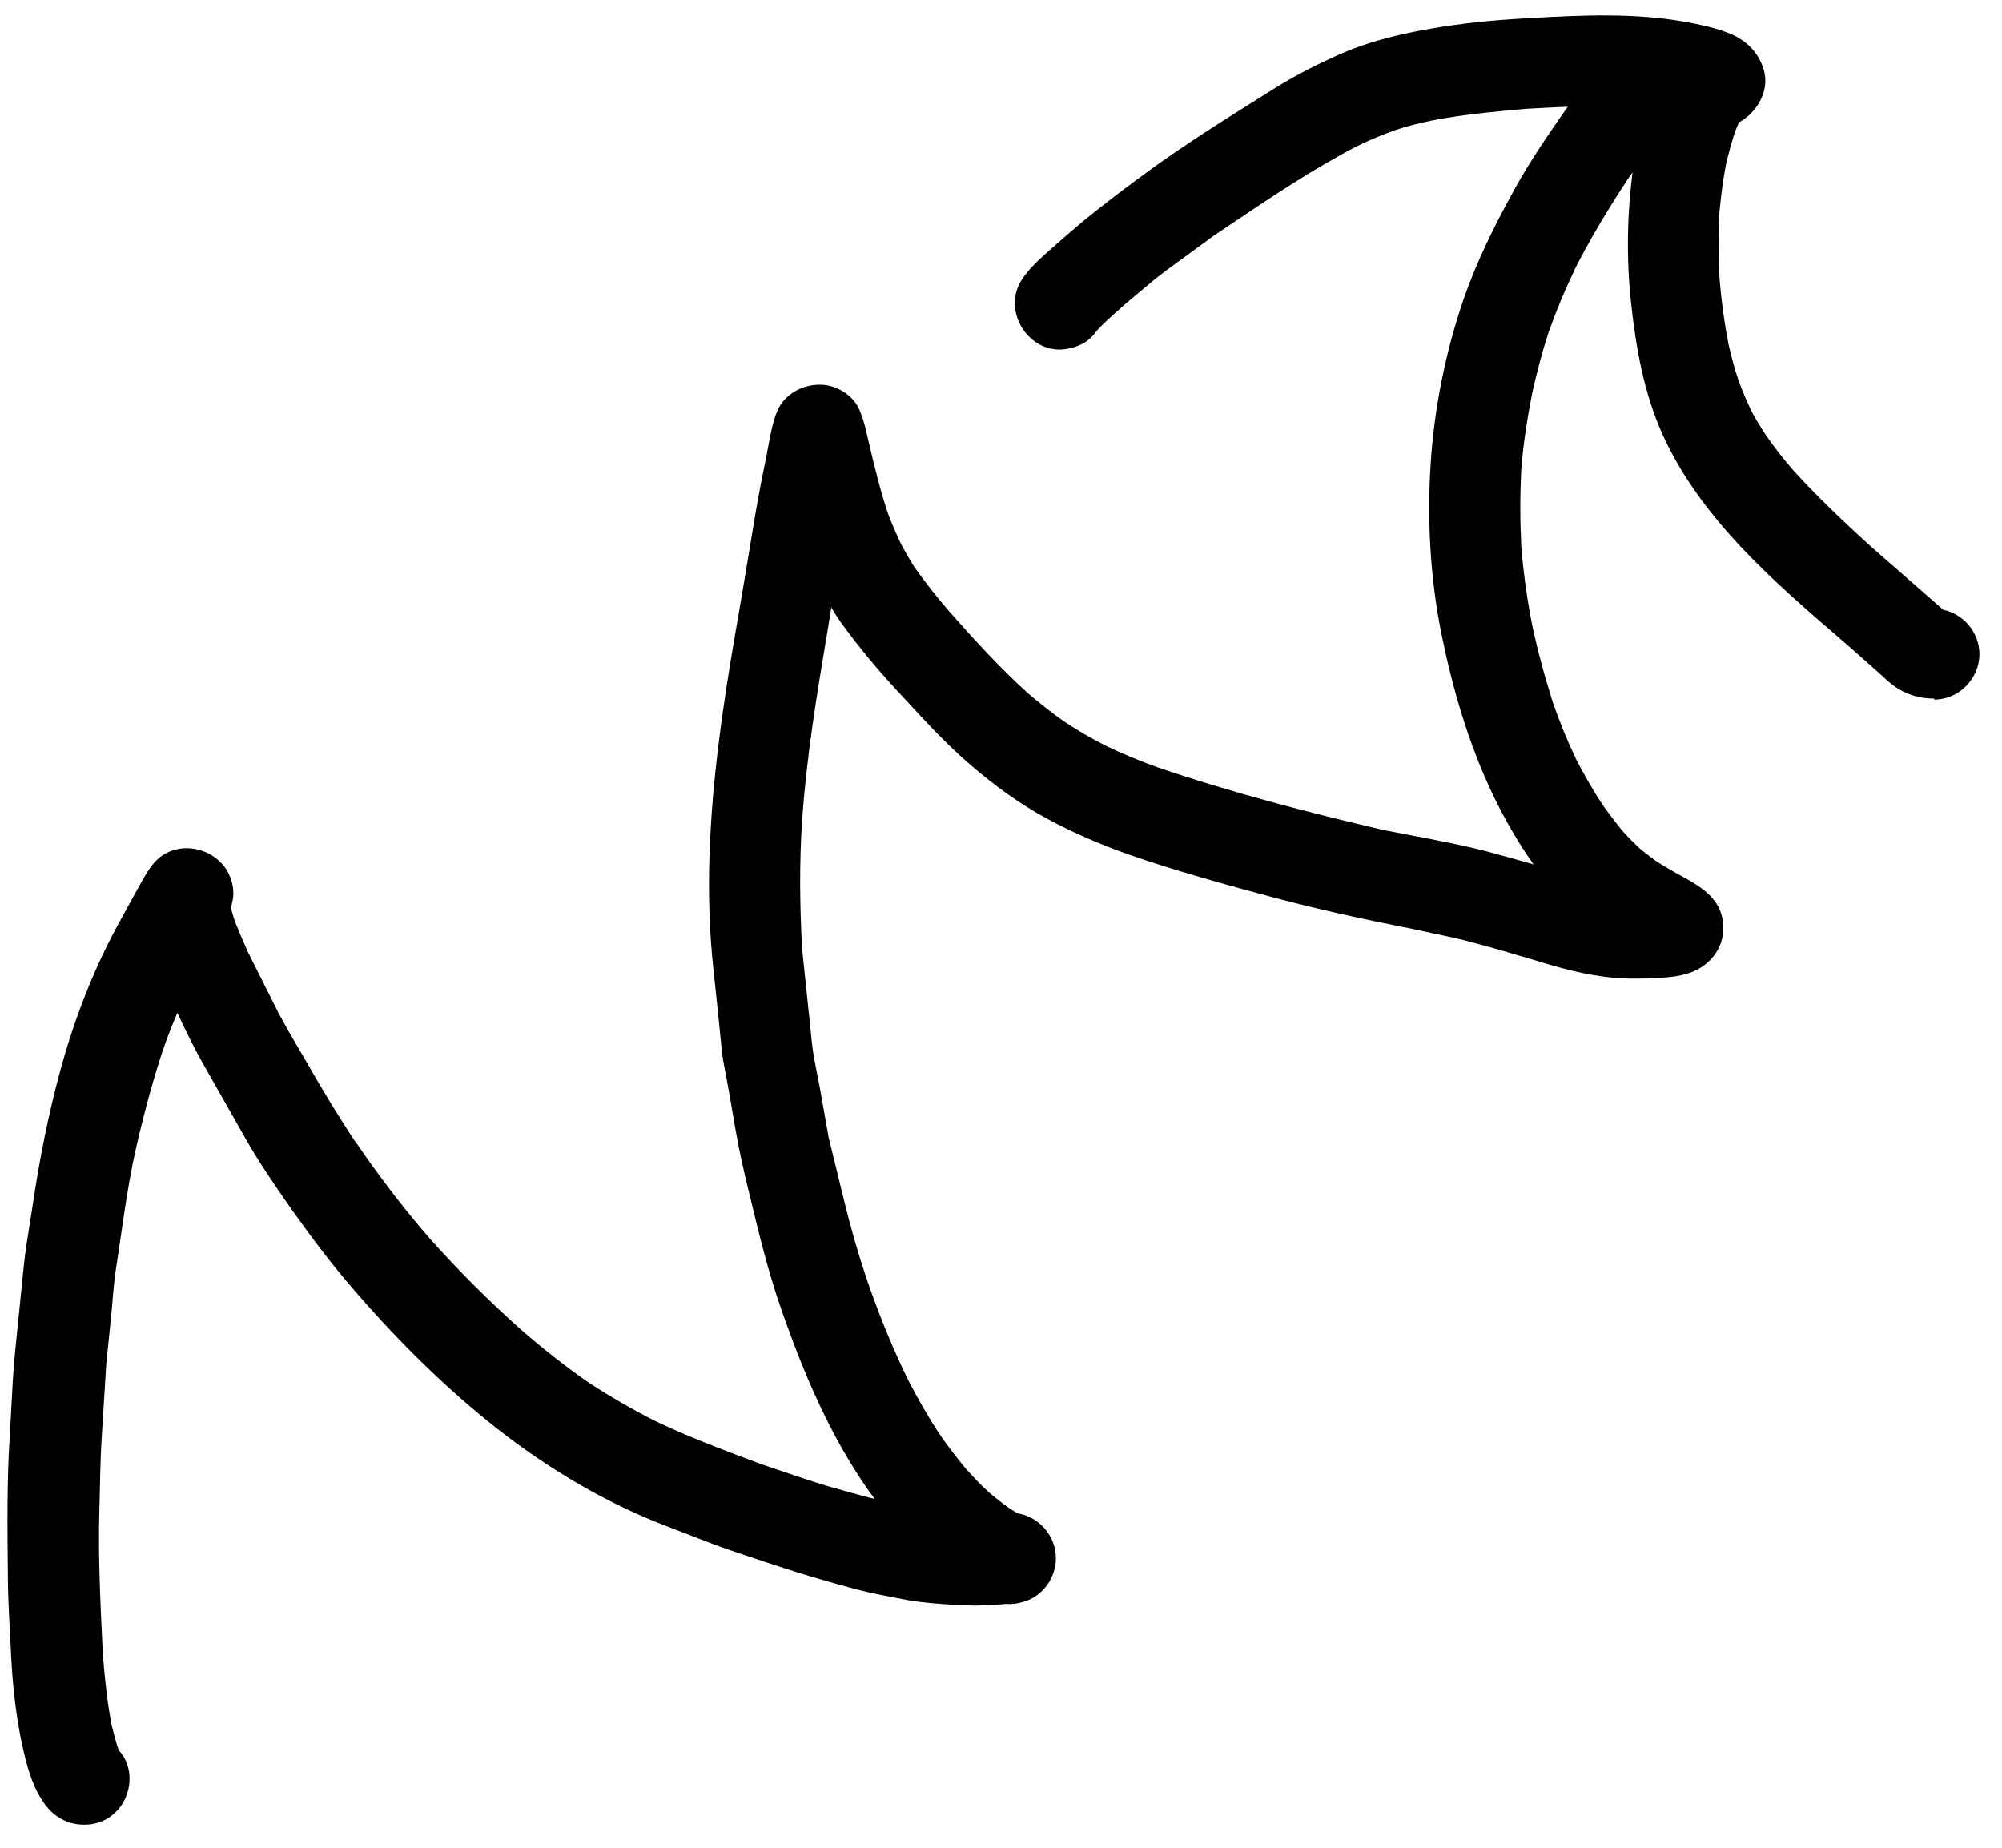 <svg width="78" height="72" viewBox="0 0 78 72" fill="none" xmlns="http://www.w3.org/2000/svg">
<path d="M73.99 26.86C74.43 27.11 74.84 27.22 75.35 27.22C75.36 27.22 75.36 27.22 75.36 27.26C76.32 27.26 77.12 26.45 77.12 25.49C77.12 24.65 76.51 23.93 75.71 23.76L72.83 21.24C71.81 20.31 70.82 19.37 69.89 18.35C69.5 17.91 69.15 17.45 68.81 16.97C68.683 16.773 68.56 16.581 68.444 16.384C68.377 16.271 68.312 16.157 68.25 16.04C68.06 15.64 67.89 15.25 67.74 14.84C67.58 14.37 67.46 13.91 67.35 13.44C67.18 12.57 67.06 11.68 66.99 10.79V10.75C66.95 9.93 66.94 9.1 66.99 8.28C67.05 7.64 67.13 7.01 67.25 6.38C67.35 5.97 67.46 5.56 67.59 5.16C67.64 5.03 67.69 4.9 67.75 4.77C68.48 4.37 68.98 3.5 68.7 2.66C68.47 1.97 67.98 1.53 67.3 1.27C66.77 1.07 66.2 0.95 65.65 0.85C63.68 0.5 61.69 0.59 59.7 0.7C58.54 0.76 57.36 0.86 56.21 1.04C54.87 1.25 53.53 1.54 52.28 2.08C51.34 2.49 50.42 2.96 49.55 3.51L49.134 3.771C47.632 4.713 46.128 5.656 44.7 6.7C43.85 7.32 43.02 7.95 42.21 8.61C41.84 8.92 41.48 9.23 41.12 9.55C41.055 9.608 40.989 9.666 40.923 9.724C40.502 10.096 40.074 10.474 39.78 10.95C39.04 12.17 40.12 13.83 41.55 13.6C41.86 13.54 42.17 13.44 42.41 13.24C42.54 13.13 42.65 13.01 42.74 12.88C43.015 12.58 43.317 12.313 43.623 12.042C43.696 11.979 43.768 11.915 43.84 11.85C43.98 11.733 44.12 11.614 44.261 11.495C44.662 11.155 45.068 10.811 45.49 10.5C45.795 10.28 46.097 10.058 46.399 9.836C46.702 9.613 47.005 9.39 47.31 9.17C47.503 9.041 47.695 8.911 47.888 8.782C49.517 7.686 51.156 6.583 52.9 5.68C53.38 5.45 53.88 5.24 54.39 5.06C54.84 4.91 55.3 4.8 55.77 4.7C56.99 4.46 58.22 4.35 59.45 4.24C59.991 4.21 60.538 4.179 61.082 4.157C60.353 5.203 59.629 6.247 59.01 7.37C58.25 8.75 57.55 10.14 57.03 11.64C56.32 13.71 55.88 15.89 55.74 18.07C55.6 20.26 55.72 22.49 56.15 24.65C56.59 26.83 57.21 28.97 58.17 30.98C58.62 31.91 59.14 32.83 59.75 33.68C59.164 33.511 58.577 33.352 57.991 33.193L57.98 33.19C56.99 32.931 55.972 32.738 54.959 32.546C54.602 32.478 54.245 32.41 53.89 32.34C50.93 31.65 47.97 30.88 45.1 29.9C44.4 29.65 43.71 29.36 43.04 29.04C42.5 28.76 41.98 28.46 41.47 28.12C40.98 27.78 40.52 27.41 40.07 27.03C38.97 26.04 37.96 24.93 36.98 23.82C36.5 23.27 36.05 22.69 35.62 22.09C35.45 21.81 35.29 21.54 35.13 21.25C34.94 20.85 34.77 20.46 34.61 20.05C34.288 19.101 34.059 18.127 33.829 17.151L33.77 16.9C33.69 16.54 33.6 16.2 33.43 15.86C33.19 15.39 32.64 15.06 32.13 15C31.36 14.92 30.55 15.32 30.26 16.07C30.092 16.505 30.006 16.981 29.921 17.449C29.895 17.594 29.868 17.738 29.84 17.88C29.69 18.6 29.55 19.32 29.43 20.03C29.35 20.507 29.271 20.983 29.192 21.46C29.035 22.413 28.877 23.367 28.71 24.32C27.95 28.69 27.32 33.17 27.78 37.62C27.9 38.75 28.02 39.88 28.13 41.01C28.17 41.35 28.25 41.7 28.31 42.04C28.43 42.71 28.55 43.37 28.66 44.04C28.81 44.9 29 45.73 29.21 46.58C29.57 48.08 29.93 49.56 30.44 51.02C31.3 53.49 32.33 55.93 33.84 58.08L34.08 58.41C33.45 58.25 32.84 58.08 32.22 57.9C31.563 57.701 30.912 57.479 30.257 57.256C30.055 57.187 29.853 57.118 29.65 57.05L29.486 56.989C28.102 56.47 26.728 55.955 25.4 55.31C24.59 54.89 23.79 54.43 23.02 53.93C22.08 53.29 21.19 52.58 20.32 51.83C19.071 50.718 17.88 49.529 16.764 48.283C15.706 47.064 14.733 45.788 13.826 44.454C13.842 44.479 13.855 44.505 13.87 44.53C13.198 43.52 12.574 42.489 11.97 41.43C11.848 41.215 11.722 41.001 11.594 40.785C11.372 40.409 11.148 40.03 10.947 39.644C10.949 39.648 10.95 39.654 10.95 39.66C10.93 39.61 10.9 39.57 10.88 39.52C10.87 39.52 10.87 39.51 10.87 39.51C10.49 38.76 10.12 38.01 9.74 37.26V37.25C9.73 37.23 9.72 37.212 9.71 37.195C9.7 37.177 9.69 37.16 9.68 37.14C9.5 36.74 9.33 36.35 9.17 35.95C9.11 35.78 9.06 35.61 9.01 35.43C9.004 35.424 9.001 35.413 9.001 35.402C9 35.395 9 35.387 9 35.38C9.01 35.325 9.022 35.27 9.035 35.216C9.047 35.16 9.06 35.105 9.07 35.05C9.15 34.61 9 34.08 8.71 33.73C8.06 32.93 6.8 32.79 6.06 33.56C5.816 33.82 5.636 34.144 5.461 34.46C5.427 34.521 5.394 34.581 5.36 34.64C5.23 34.874 5.101 35.111 4.971 35.348C4.841 35.586 4.71 35.824 4.58 36.06C3.59 37.89 2.85 39.84 2.31 41.86C1.88 43.47 1.56 45.08 1.31 46.72C1.267 47.017 1.219 47.313 1.171 47.61C1.076 48.203 0.98 48.797 0.92 49.39L0.59 52.66C0.517 53.383 0.479 54.116 0.442 54.845C0.423 55.215 0.404 55.584 0.38 55.95C0.268 57.73 0.287 59.511 0.306 61.291L0.31 61.65C0.32 62.58 0.39 63.52 0.43 64.45C0.49 65.63 0.61 66.82 0.86 67.97C1.04 68.81 1.28 69.74 1.84 70.42C2.2 70.86 2.73 71.11 3.3 71.1C3.67 71.1 4.04 70.99 4.36 70.74C5.1 70.17 5.3 69 4.68 68.26C4.673 68.26 4.671 68.25 4.667 68.245C4.665 68.242 4.663 68.24 4.66 68.24C4.65 68.24 4.64 68.23 4.64 68.22C4.62 68.16 4.59 68.1 4.57 68.04C4.49 67.77 4.42 67.5 4.35 67.23C4.18 66.33 4.08 65.42 4.01 64.5L3.994 64.19C3.909 62.434 3.823 60.663 3.87 58.9C3.9 57.95 3.9 57 3.96 56.06L4.14 53.15L4.35 51.08C4.4 50.55 4.43 50.01 4.51 49.49C4.579 49.051 4.643 48.612 4.707 48.172C4.847 47.208 4.988 46.244 5.18 45.29C5.5 43.8 5.88 42.33 6.36 40.88C6.53 40.4 6.71 39.93 6.91 39.47L6.973 39.602C7.262 40.209 7.554 40.823 7.89 41.41C8.165 41.9 8.442 42.387 8.719 42.874C8.997 43.362 9.275 43.85 9.55 44.34C10.09 45.29 10.72 46.21 11.35 47.11C12.13 48.21 12.94 49.29 13.83 50.31C15.51 52.25 17.35 54.08 19.37 55.67C21.39 57.25 23.64 58.59 26.05 59.5C26.282 59.589 26.513 59.678 26.744 59.768C27.4 60.023 28.054 60.278 28.72 60.5C29.67 60.82 30.63 61.14 31.59 61.43C31.706 61.463 31.822 61.497 31.938 61.531C32.795 61.78 33.66 62.032 34.54 62.19L34.689 62.22C35.093 62.301 35.511 62.386 35.92 62.43C36.46 62.49 37 62.53 37.54 62.55C38.08 62.58 38.64 62.55 39.19 62.5C39.47 62.52 39.76 62.47 40.04 62.36C40.7 62.1 41.14 61.42 41.14 60.72C41.14 59.86 40.5 59.11 39.65 58.97C39.574 58.925 39.501 58.881 39.43 58.836C39.39 58.811 39.35 58.785 39.31 58.76C39.04 58.57 38.79 58.37 38.54 58.16C38.22 57.87 37.92 57.55 37.63 57.23C37.27 56.8 36.93 56.35 36.61 55.89C36.16 55.21 35.76 54.5 35.38 53.77C34.82 52.62 34.33 51.43 33.9 50.22C33.49 49.05 33.15 47.87 32.86 46.67C32.67 45.88 32.47 45.09 32.28 44.3C32.17 43.67 32.06 43.05 31.95 42.43C31.84 41.82 31.69 41.21 31.63 40.6C31.565 39.995 31.503 39.387 31.44 38.779C31.378 38.172 31.315 37.565 31.25 36.96C31.16 35.3 31.14 33.64 31.25 31.98C31.42 29.52 31.82 27.09 32.23 24.65C32.255 24.485 32.282 24.323 32.31 24.162C32.337 23.998 32.365 23.835 32.39 23.67C32.53 23.91 32.68 24.14 32.84 24.36C33.49 25.25 34.2 26.1 34.95 26.91C35.074 27.043 35.198 27.177 35.322 27.311C36.125 28.18 36.929 29.049 37.83 29.82C38.76 30.62 39.75 31.34 40.83 31.92C41.81 32.45 42.84 32.89 43.9 33.27C45.78 33.93 47.72 34.46 49.65 34.98C51.43 35.45 53.21 35.84 55.01 36.19C55.25 36.243 55.492 36.295 55.733 36.346C56.215 36.448 56.697 36.55 57.17 36.67C58.02 36.89 58.87 37.14 59.71 37.39C60.75 37.71 61.8 38.01 62.89 38.1C63.5 38.15 64.11 38.14 64.72 38.1C65.25 38.07 65.81 37.99 66.27 37.7C66.88 37.31 67.22 36.66 67.13 35.93C67.02 35.04 66.35 34.6 65.63 34.2C65.24 33.99 64.86 33.77 64.49 33.53C64.29 33.38 64.1 33.24 63.91 33.08C63.68 32.87 63.46 32.65 63.25 32.42C63.132 32.28 63.017 32.136 62.905 31.989C62.761 31.802 62.62 31.611 62.48 31.42C62.08 30.82 61.73 30.21 61.4 29.57C61.06 28.86 60.77 28.14 60.51 27.4C60.19 26.4 59.92 25.4 59.7 24.38C59.48 23.27 59.33 22.15 59.25 21.02C59.26 21.1 59.26 21.18 59.27 21.26C59.22 20.26 59.22 19.28 59.27 18.28C59.35 17.29 59.5 16.32 59.69 15.35C59.87 14.53 60.08 13.73 60.34 12.93C60.64 12.1 60.97 11.29 61.36 10.5C61.336 10.536 61.316 10.576 61.294 10.617C61.28 10.644 61.266 10.672 61.25 10.7C61.91 9.37 62.68 8.1 63.5 6.86C63.488 6.884 63.473 6.91 63.456 6.936C63.506 6.861 63.556 6.786 63.607 6.711C63.389 8.399 63.364 10.124 63.55 11.82C63.74 13.56 64.05 15.33 64.78 16.94C66.274 20.216 69.063 22.621 71.747 24.936L72.1 25.24C72.42 25.53 72.75 25.81 73.07 26.1C73.37 26.36 73.65 26.66 73.99 26.86Z" fill="black"/>
</svg>
